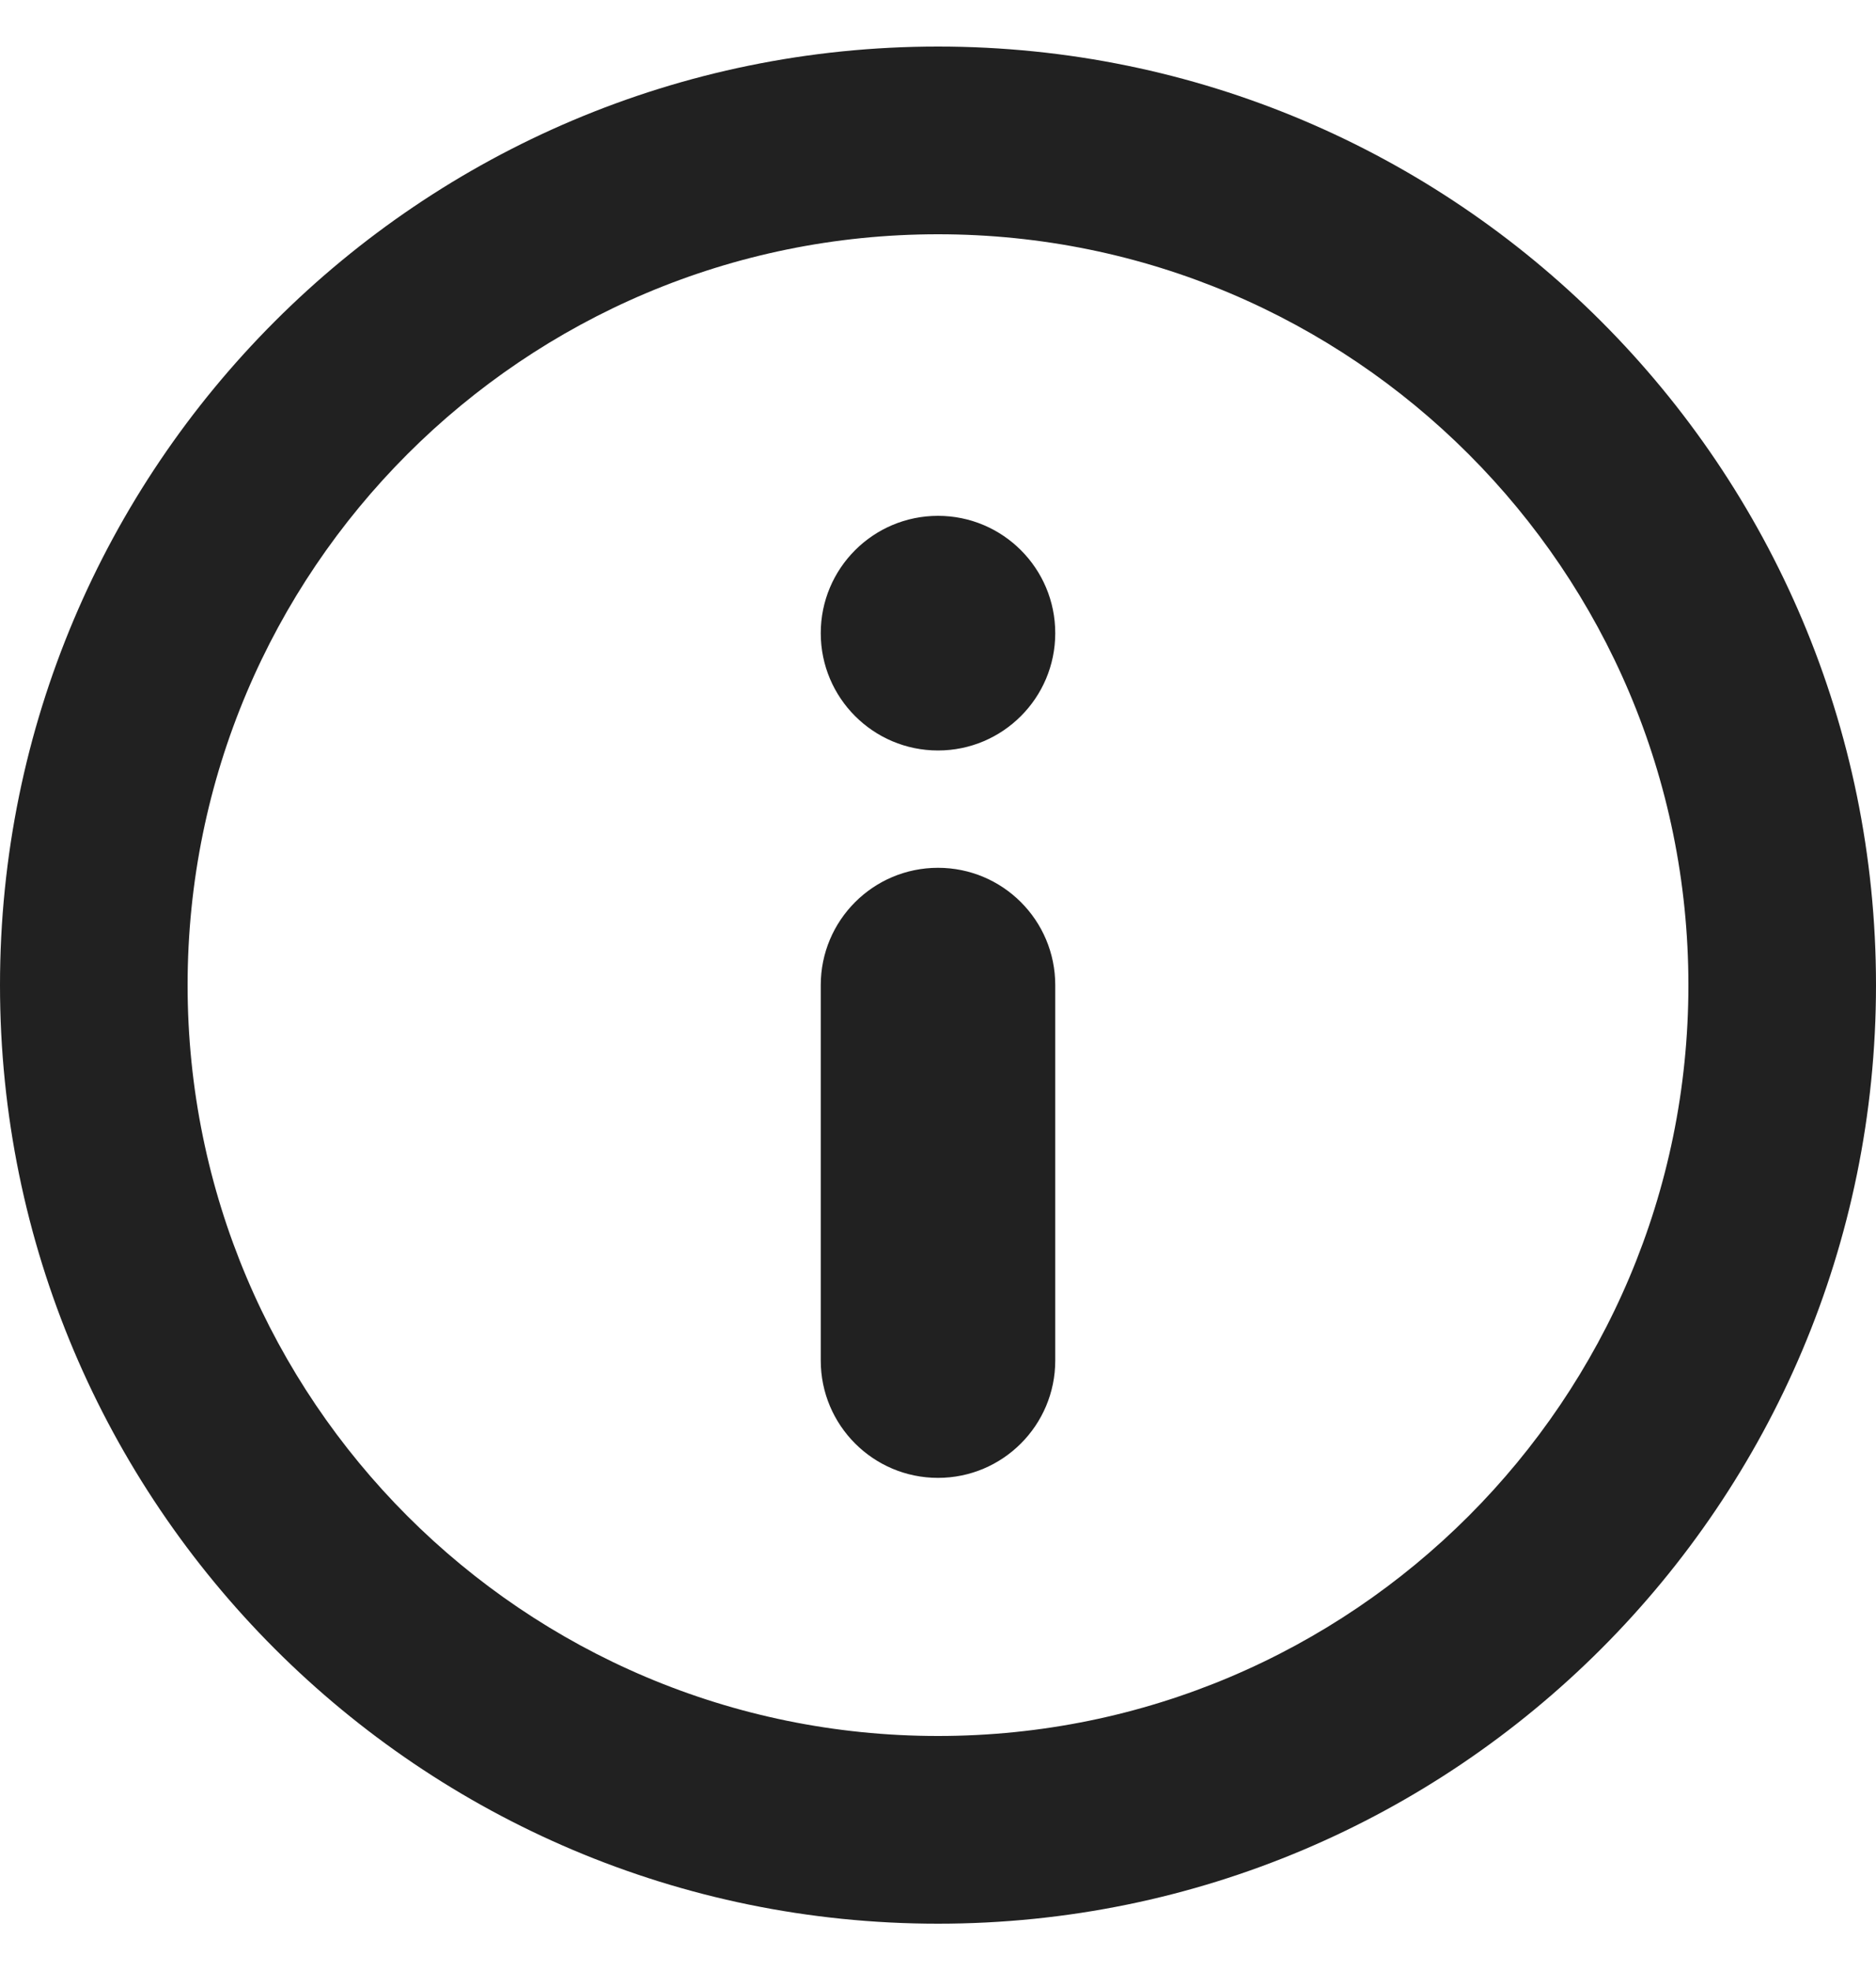 <svg width="20" height="21" viewBox="0 0 20 21" fill="none" xmlns="http://www.w3.org/2000/svg">
<path fill-rule="evenodd" clip-rule="evenodd" d="M10 20.496C4.477 20.496 0 16.018 0 10.496C0 4.973 4.477 0.496 10 0.496C15.523 0.496 20 4.973 20 10.496C20 16.018 15.523 20.496 10 20.496ZM10 2.496C5.582 2.496 2 6.077 2 10.496C2 14.914 5.582 18.496 10 18.496C14.418 18.496 18 14.914 18 10.496C18 6.077 14.418 2.496 10 2.496ZM10 9.246C10.69 9.246 11.25 9.805 11.25 10.496V14.496C11.25 15.186 10.69 15.746 10 15.746C9.31 15.746 8.75 15.186 8.75 14.496V10.496C8.75 9.805 9.31 9.246 10 9.246ZM10 5.496C9.31 5.496 8.75 6.055 8.75 6.746C8.75 7.436 9.31 7.996 10 7.996C10.69 7.996 11.25 7.436 11.25 6.746C11.25 6.055 10.69 5.496 10 5.496Z" fill="#212121"/>
</svg>
